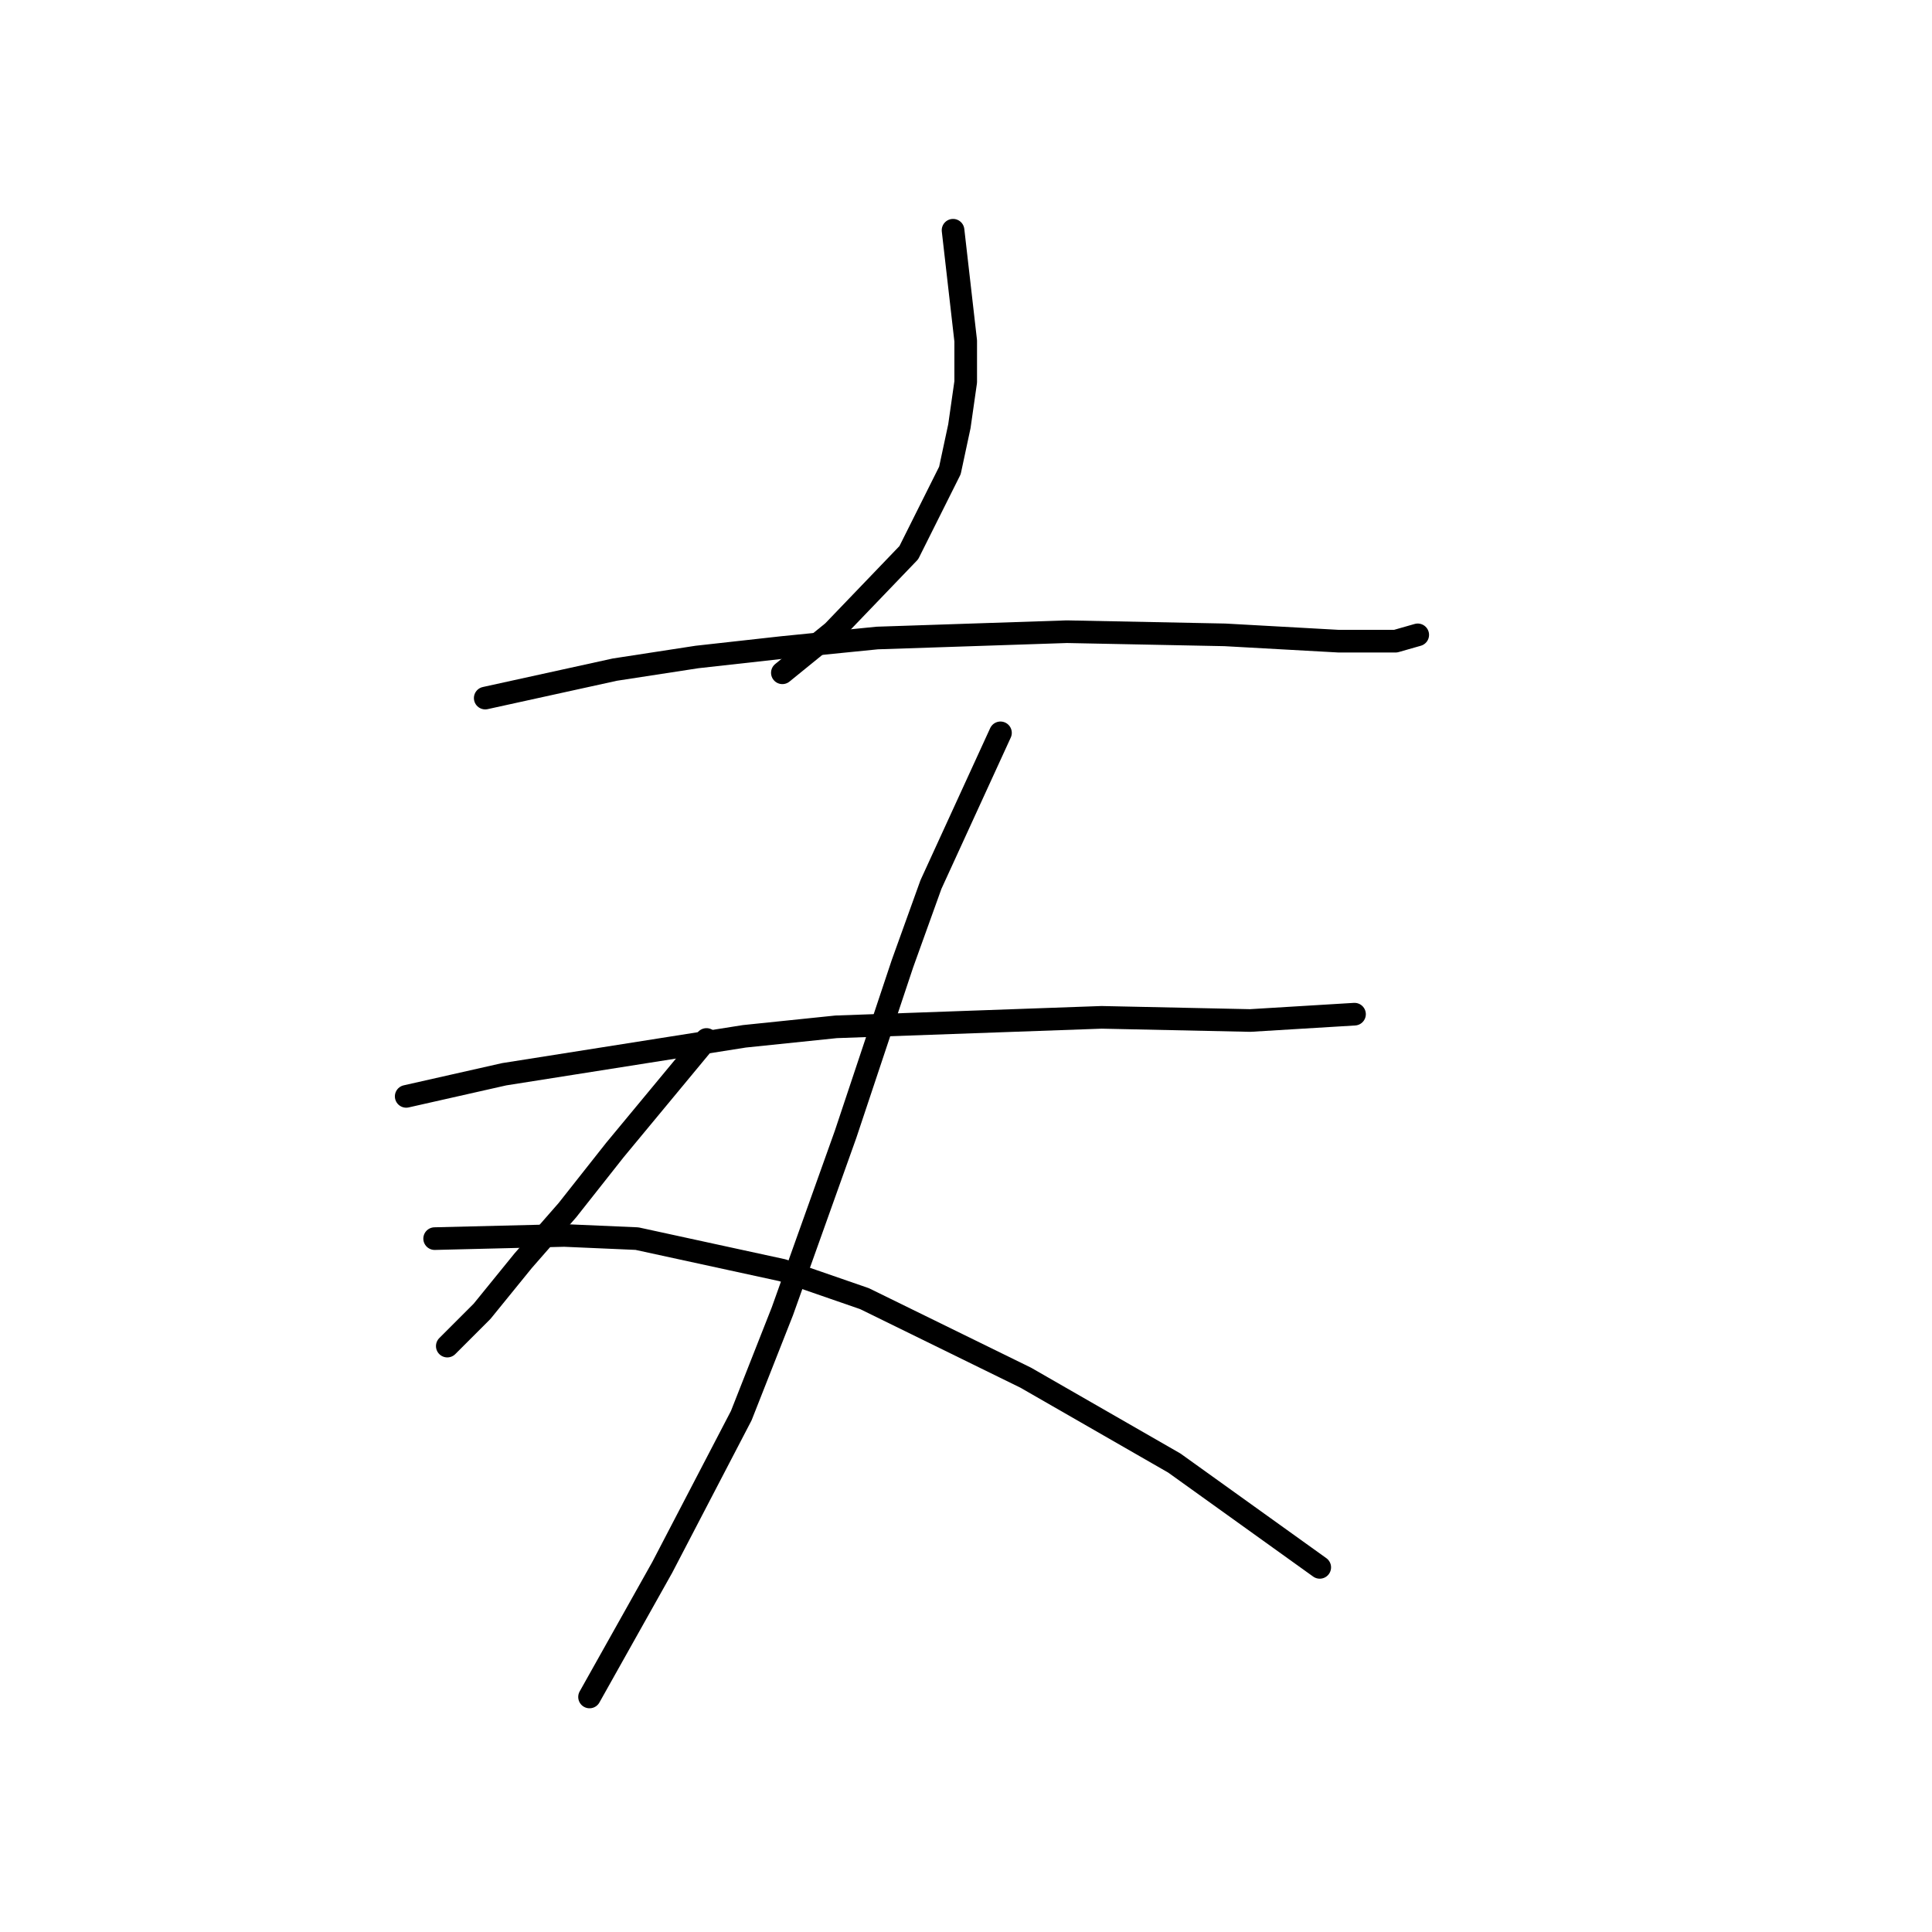 <?xml version="1.0" standalone="no"?>
    <svg width="256" height="256" xmlns="http://www.w3.org/2000/svg" version="1.1">
    <polyline stroke="black" stroke-width="3" stroke-linecap="round" fill="transparent" stroke-linejoin="round" points="126.285 30.508 127.961 45.168 127.961 50.613 127.123 56.477 125.867 62.341 120.421 73.231 110.369 83.703 103.667 89.148 103.667 89.148 " />
        <polyline stroke="black" stroke-width="3" stroke-linecap="round" fill="transparent" stroke-linejoin="round" points="64.295 92.499 81.468 88.729 92.358 87.054 103.667 85.797 116.233 84.54 141.364 83.703 162.307 84.122 177.386 84.959 184.925 84.959 187.857 84.122 187.857 84.122 " />
        <polyline stroke="black" stroke-width="3" stroke-linecap="round" fill="transparent" stroke-linejoin="round" points="53.823 145.275 66.808 142.343 98.641 137.316 110.788 136.06 145.972 134.803 165.658 135.222 179.48 134.384 179.48 134.384 " />
        <polyline stroke="black" stroke-width="3" stroke-linecap="round" fill="transparent" stroke-linejoin="round" points="132.568 97.106 123.353 117.211 119.584 127.683 112.044 150.301 103.667 173.757 98.222 187.579 87.751 207.684 78.117 224.857 78.117 224.857 " />
        <polyline stroke="black" stroke-width="3" stroke-linecap="round" fill="transparent" stroke-linejoin="round" points="93.615 137.735 81.468 152.395 75.185 160.353 69.321 167.055 63.876 173.757 59.268 178.364 59.268 178.364 " />
        <polyline stroke="black" stroke-width="3" stroke-linecap="round" fill="transparent" stroke-linejoin="round" points="57.593 164.123 74.766 163.704 84.4 164.123 103.667 168.312 114.557 172.081 135.919 182.553 155.605 193.862 174.873 207.684 174.873 207.684 " />
        </svg>